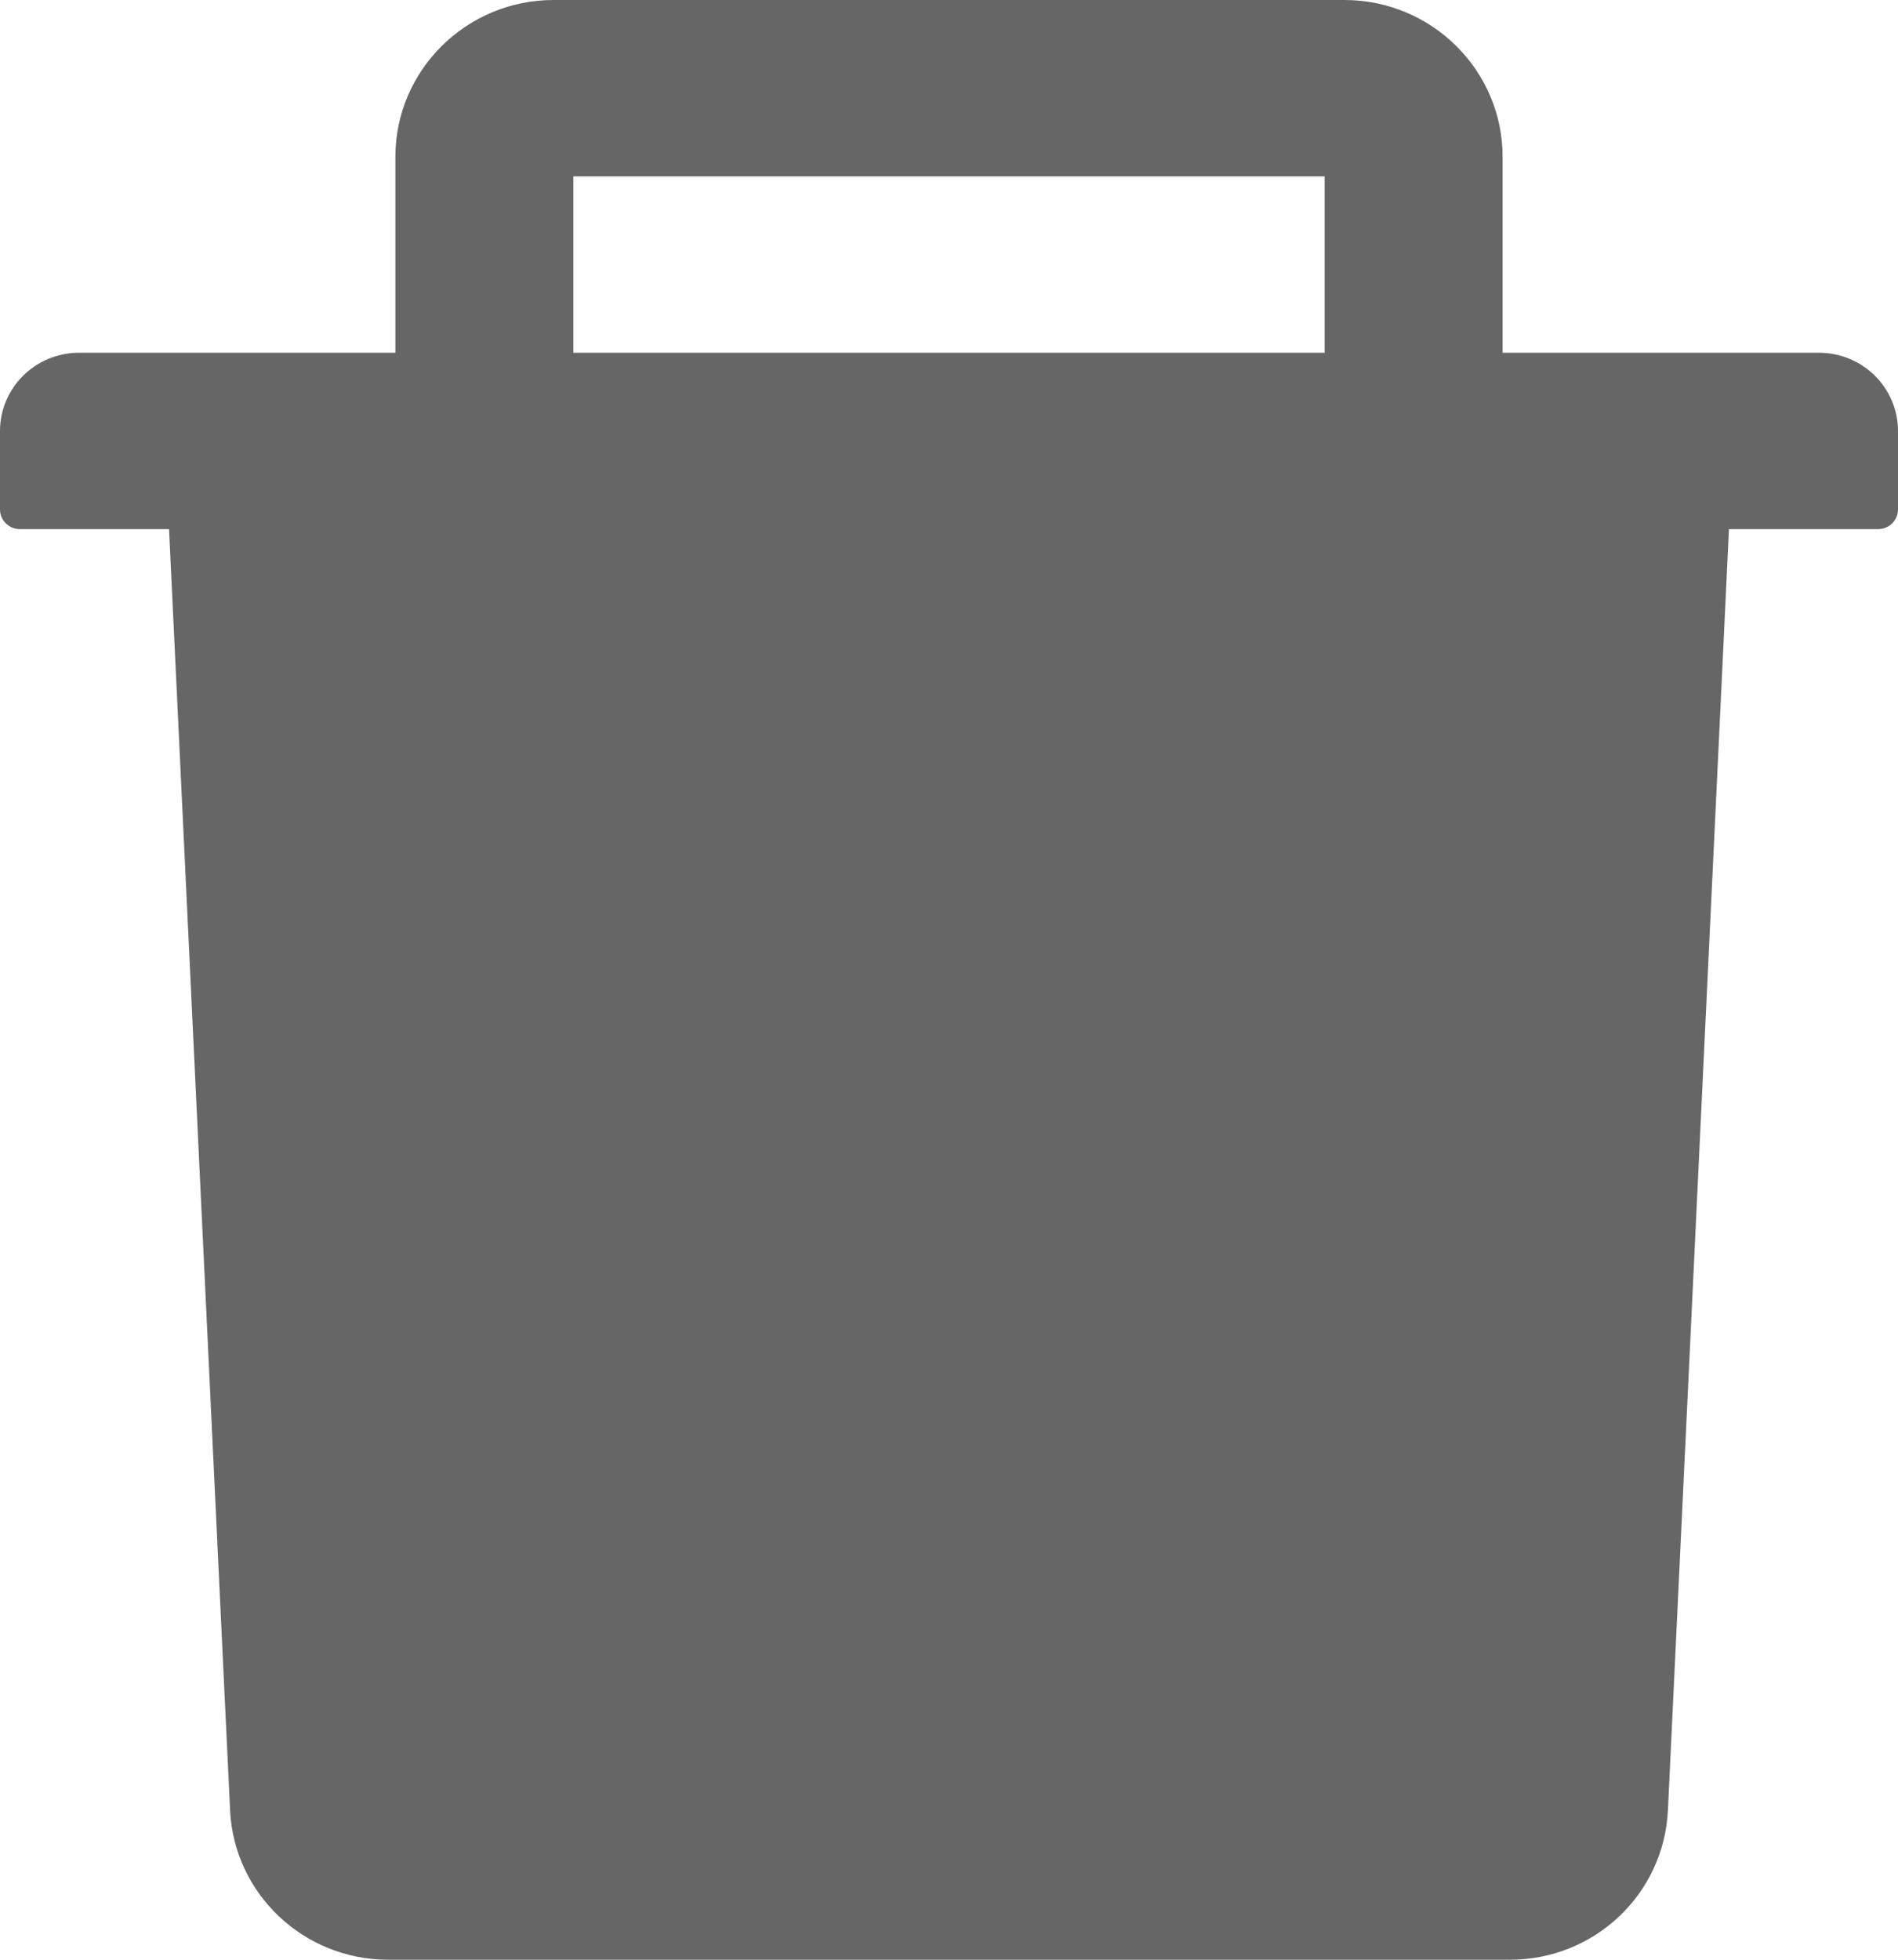 <svg width="31" height="32" viewBox="0 0 31 32" fill="none" xmlns="http://www.w3.org/2000/svg">
<path d="M29.708 5.76H24.542V2.56C24.542 1.148 23.383 0 21.958 0H9.042C7.617 0 6.458 1.148 6.458 2.56V5.76H1.292C0.577 5.76 0 6.332 0 7.04V8.32C0 8.496 0.145 8.64 0.323 8.64H2.761L3.758 29.56C3.823 30.924 4.961 32 6.337 32H24.663C26.043 32 27.177 30.928 27.242 29.56L28.239 8.64H30.677C30.855 8.64 31 8.496 31 8.32V7.04C31 6.332 30.423 5.76 29.708 5.76ZM21.635 5.76H9.365V2.88H21.635V5.76Z" fill="#666666"/>
</svg>
